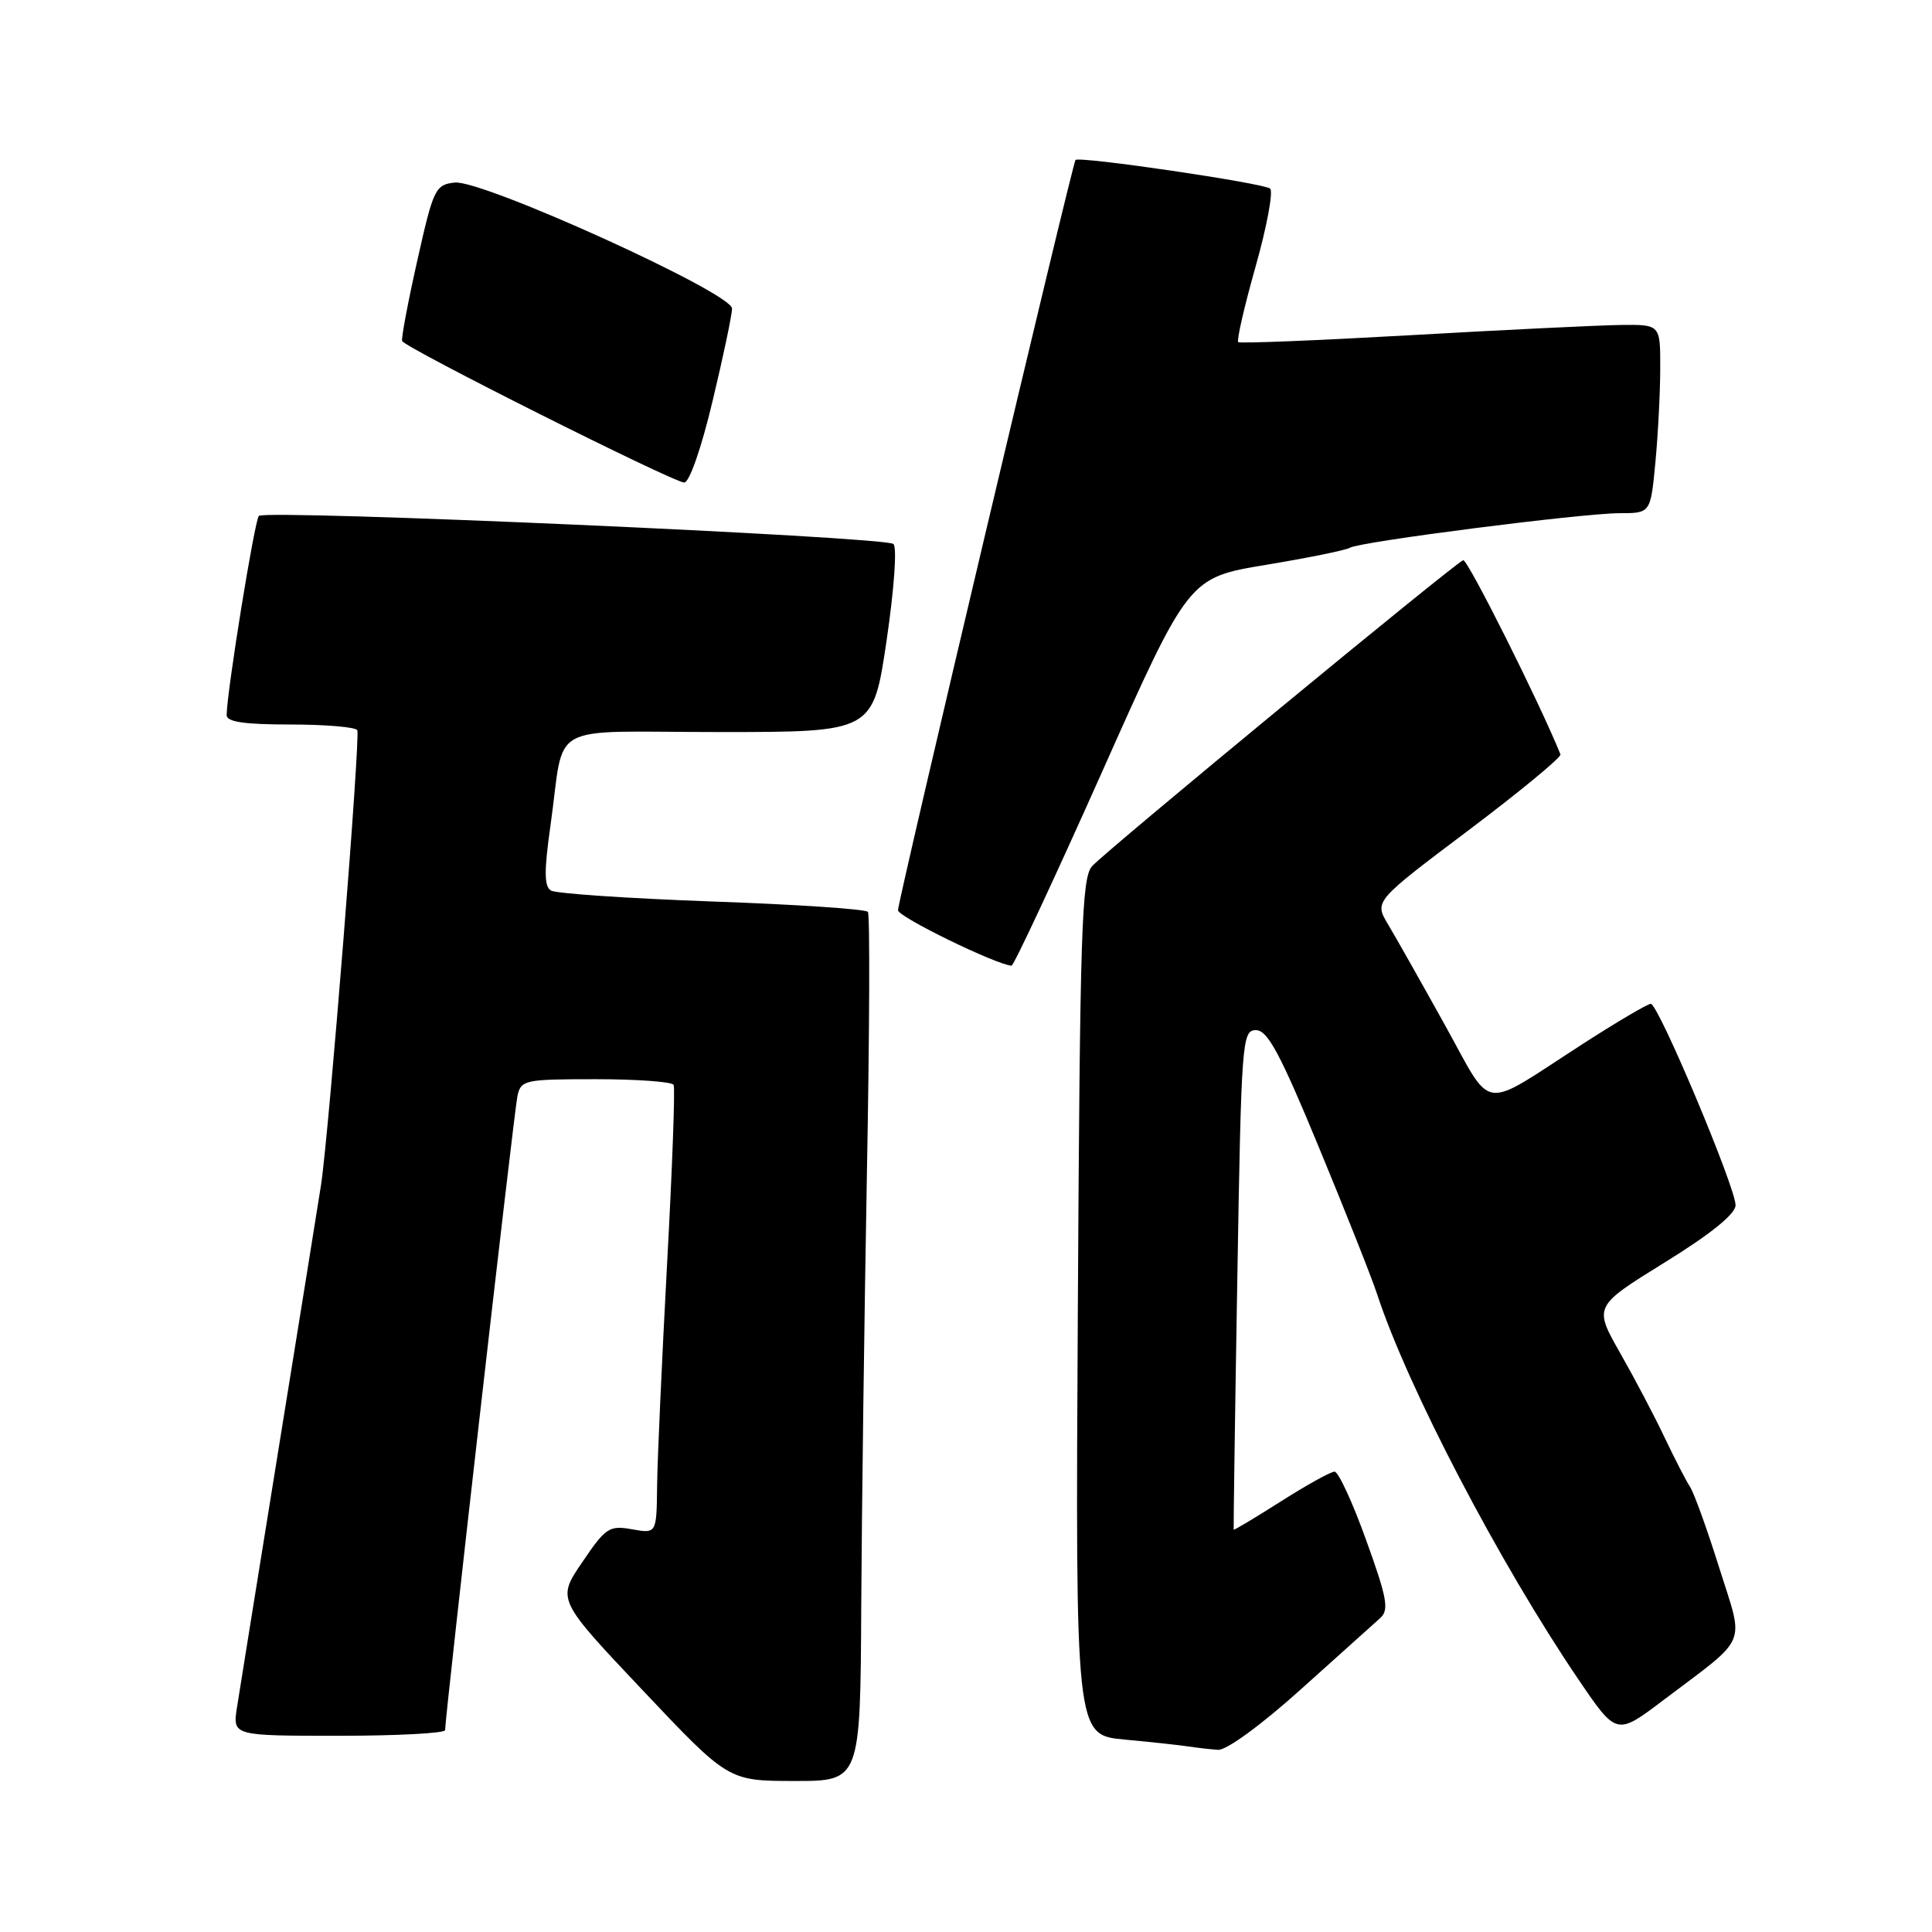 <?xml version="1.0" encoding="UTF-8" standalone="no"?>
<!DOCTYPE svg PUBLIC "-//W3C//DTD SVG 1.1//EN" "http://www.w3.org/Graphics/SVG/1.1/DTD/svg11.dtd" >
<svg xmlns="http://www.w3.org/2000/svg" xmlns:xlink="http://www.w3.org/1999/xlink" version="1.1" viewBox="0 0 256 256">
 <g >
 <path fill="currentColor"
d=" M 114.12 212.75 C 114.19 199.96 114.53 174.20 114.87 155.50 C 115.22 136.80 115.28 121.20 115.00 120.83 C 114.73 120.46 105.43 119.84 94.34 119.45 C 83.26 119.05 73.65 118.40 73.00 118.00 C 72.10 117.45 72.09 115.40 72.94 109.39 C 74.93 95.37 71.99 97.00 95.36 97.00 C 115.68 97.00 115.68 97.00 117.47 84.93 C 118.48 78.07 118.88 72.52 118.38 72.08 C 117.29 71.11 35.19 67.48 34.30 68.36 C 33.74 68.92 30.09 91.43 30.03 94.75 C 30.01 95.65 32.34 96.00 38.44 96.00 C 43.08 96.00 47.09 96.34 47.34 96.75 C 47.79 97.48 43.59 150.10 42.54 157.00 C 42.24 158.93 39.75 174.45 36.99 191.50 C 34.24 208.55 31.72 224.19 31.40 226.25 C 30.82 230.00 30.82 230.00 44.91 230.00 C 52.66 230.00 58.99 229.66 58.98 229.25 C 58.95 227.70 68.10 147.40 68.56 145.25 C 69.02 143.10 69.48 143.00 78.96 143.00 C 84.42 143.00 89.05 143.34 89.26 143.75 C 89.47 144.16 89.08 154.85 88.39 167.50 C 87.71 180.15 87.11 193.36 87.07 196.86 C 87.00 203.22 87.00 203.22 83.75 202.64 C 80.73 202.10 80.26 202.41 77.15 207.00 C 73.79 211.94 73.79 211.94 85.15 223.96 C 96.50 235.98 96.50 235.98 105.25 235.99 C 114.00 236.00 114.00 236.00 114.12 212.75 Z  M 172.40 223.82 C 177.41 219.32 182.13 215.08 182.90 214.39 C 184.08 213.32 183.80 211.76 181.02 204.07 C 179.23 199.08 177.34 195.00 176.84 195.00 C 176.34 195.00 173.14 196.77 169.73 198.94 C 166.33 201.10 163.51 202.79 163.47 202.69 C 163.43 202.58 163.64 187.65 163.95 169.50 C 164.48 137.81 164.58 136.50 166.42 136.50 C 167.96 136.50 169.63 139.61 174.75 152.00 C 178.28 160.53 181.76 169.30 182.48 171.50 C 186.53 183.85 198.69 207.12 209.16 222.55 C 214.20 229.97 214.20 229.97 220.35 225.32 C 231.85 216.63 231.13 218.32 227.80 207.72 C 226.21 202.65 224.47 197.82 223.93 197.00 C 223.39 196.18 221.89 193.25 220.58 190.50 C 219.28 187.75 216.63 182.71 214.69 179.30 C 211.17 173.11 211.17 173.11 220.55 167.30 C 226.66 163.53 229.95 160.87 229.97 159.71 C 230.01 157.42 219.75 133.03 218.74 133.01 C 218.32 133.01 214.21 135.43 209.61 138.40 C 195.95 147.21 197.95 147.50 191.42 135.75 C 188.29 130.11 184.91 124.13 183.91 122.46 C 182.10 119.42 182.10 119.42 194.57 110.03 C 201.43 104.86 206.92 100.33 206.77 99.96 C 204.03 93.16 194.44 74.02 193.88 74.23 C 192.76 74.62 146.57 112.71 144.71 114.77 C 143.32 116.30 143.10 123.32 142.82 173.20 C 142.50 229.90 142.50 229.90 149.00 230.50 C 152.57 230.83 156.40 231.25 157.50 231.42 C 158.60 231.59 160.36 231.79 161.40 231.86 C 162.50 231.94 167.15 228.55 172.40 223.82 Z  M 146.03 102.28 C 157.50 76.55 157.50 76.55 167.72 74.85 C 173.34 73.92 178.36 72.90 178.87 72.58 C 180.16 71.78 209.62 68.01 214.61 68.00 C 218.71 68.00 218.71 68.00 219.35 61.25 C 219.70 57.54 219.99 51.91 219.99 48.75 C 220.00 43.00 220.00 43.00 214.75 43.06 C 211.86 43.10 199.38 43.70 187.00 44.41 C 174.62 45.11 164.31 45.53 164.07 45.33 C 163.84 45.14 164.87 40.64 166.37 35.33 C 167.87 30.03 168.73 25.38 168.30 24.99 C 167.47 24.27 142.98 20.66 142.51 21.20 C 142.09 21.68 118.97 119.38 118.99 120.61 C 119.00 121.49 131.88 127.78 134.03 127.96 C 134.32 127.98 139.72 116.42 146.03 102.28 Z  M 94.41 53.18 C 95.84 47.23 97.00 41.69 97.00 40.88 C 97.00 38.81 63.87 23.77 60.24 24.19 C 57.68 24.48 57.42 25.03 55.30 34.50 C 54.06 40.00 53.16 44.81 53.28 45.18 C 53.55 46.03 89.07 63.85 90.66 63.94 C 91.33 63.97 92.93 59.40 94.41 53.18 Z "/>
</g>
</svg>